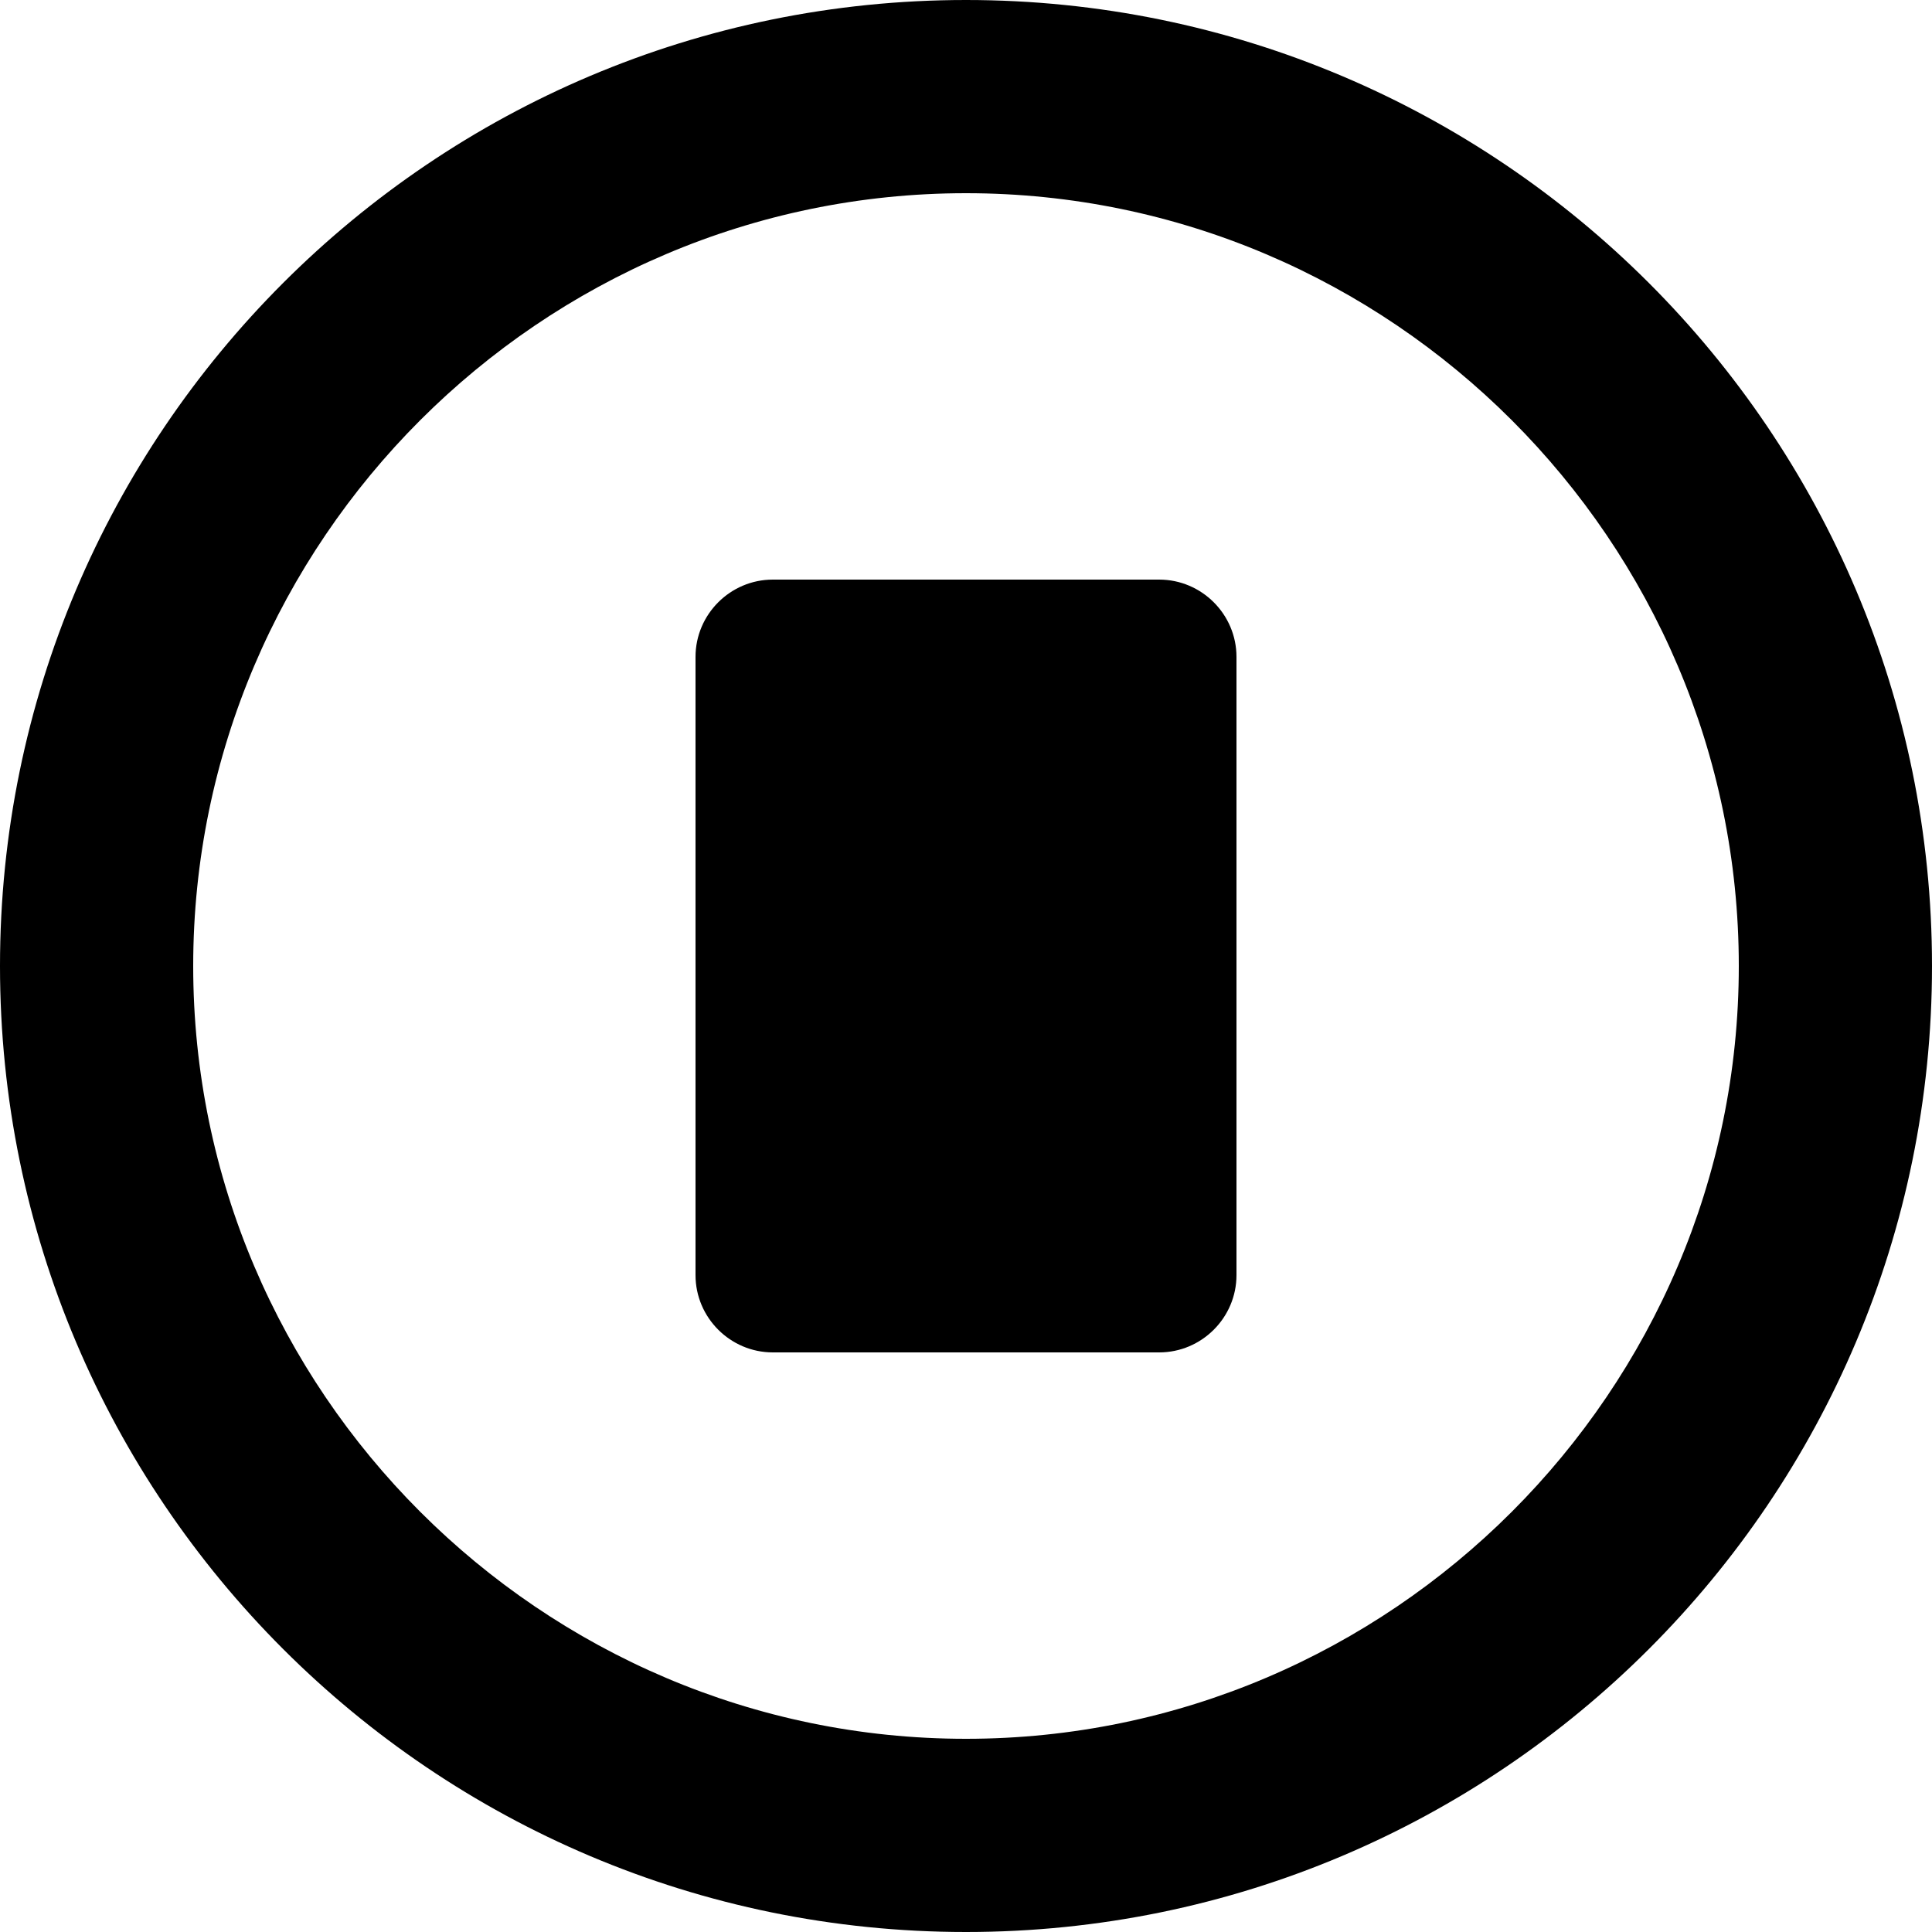 <svg width="30" height="30" viewBox="0 0 30 30" fill="none" xmlns="http://www.w3.org/2000/svg">
<path d="M15 0C6.72 0 0 6.72 0 15C0 23.28 6.72 30 15 30C23.28 30 30 23.28 30 15C30 6.72 23.28 0 15 0ZM15 27C8.4 27 3 21.6 3 15C3 8.4 8.4 3 15 3C21.6 3 27 8.4 27 15C27 21.6 21.6 27 15 27Z" fill="black"/>
<path d="M12 9H18C18.66 9 19.2 9.54 19.2 10.2V19.8C19.2 20.46 18.66 21 18 21H12C11.34 21 10.8 20.46 10.8 19.8V10.2C10.8 9.54 11.34 9 12 9ZM16.8 18.6C16.8 18.96 16.56 19.2 16.2 19.2C15.84 19.2 15.6 18.96 15.6 18.6V13.8C15.6 13.44 15.84 13.2 16.2 13.2C16.56 13.2 16.8 13.44 16.8 13.8V18.6Z" fill="black"/>
</svg>
